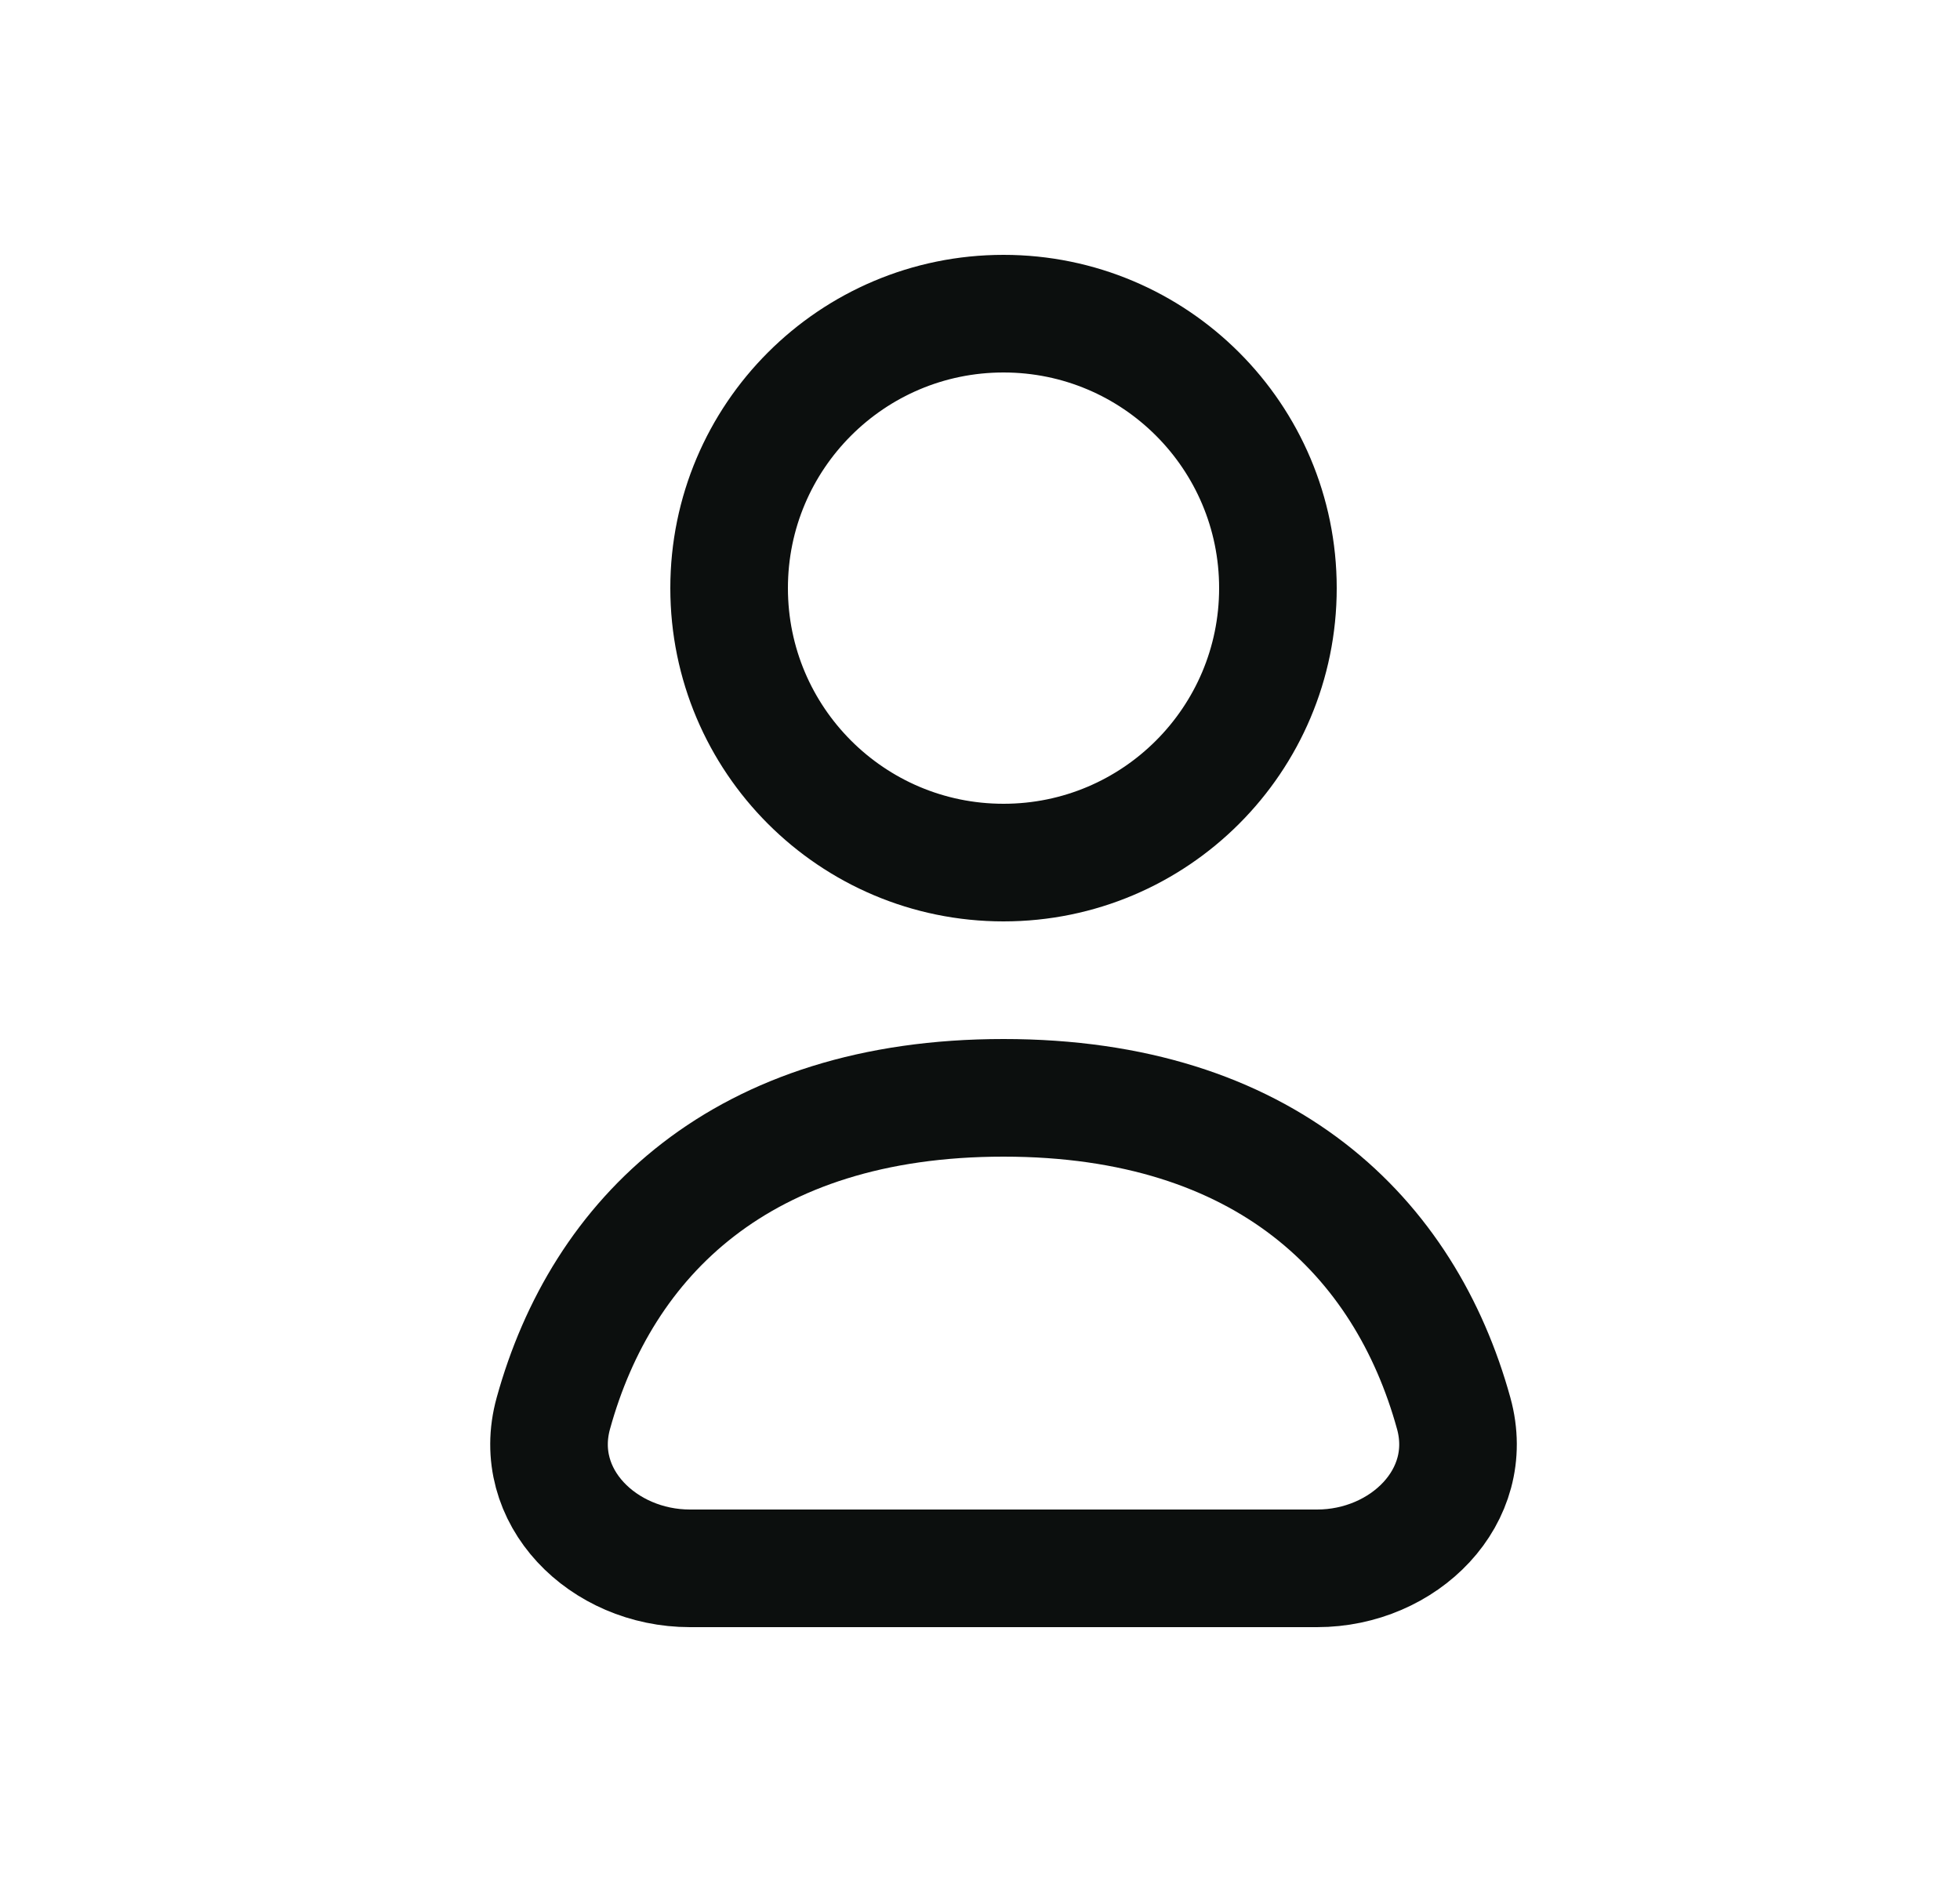 <svg width="25" height="24" viewBox="0 0 25 24" fill="none" xmlns="http://www.w3.org/2000/svg">
<circle cx="12.8" cy="7.5" r="3.5" stroke="#0C0F0E" stroke-width="1.5"/>
<path d="M12.8 14C9.456 14 7.678 15.779 7.058 18.023C6.763 19.087 7.695 20 8.8 20H16.8C17.904 20 18.837 19.087 18.542 18.023C17.922 15.779 16.144 14 12.8 14Z" stroke="#0C0F0E" stroke-width="1.5"/>
</svg>
